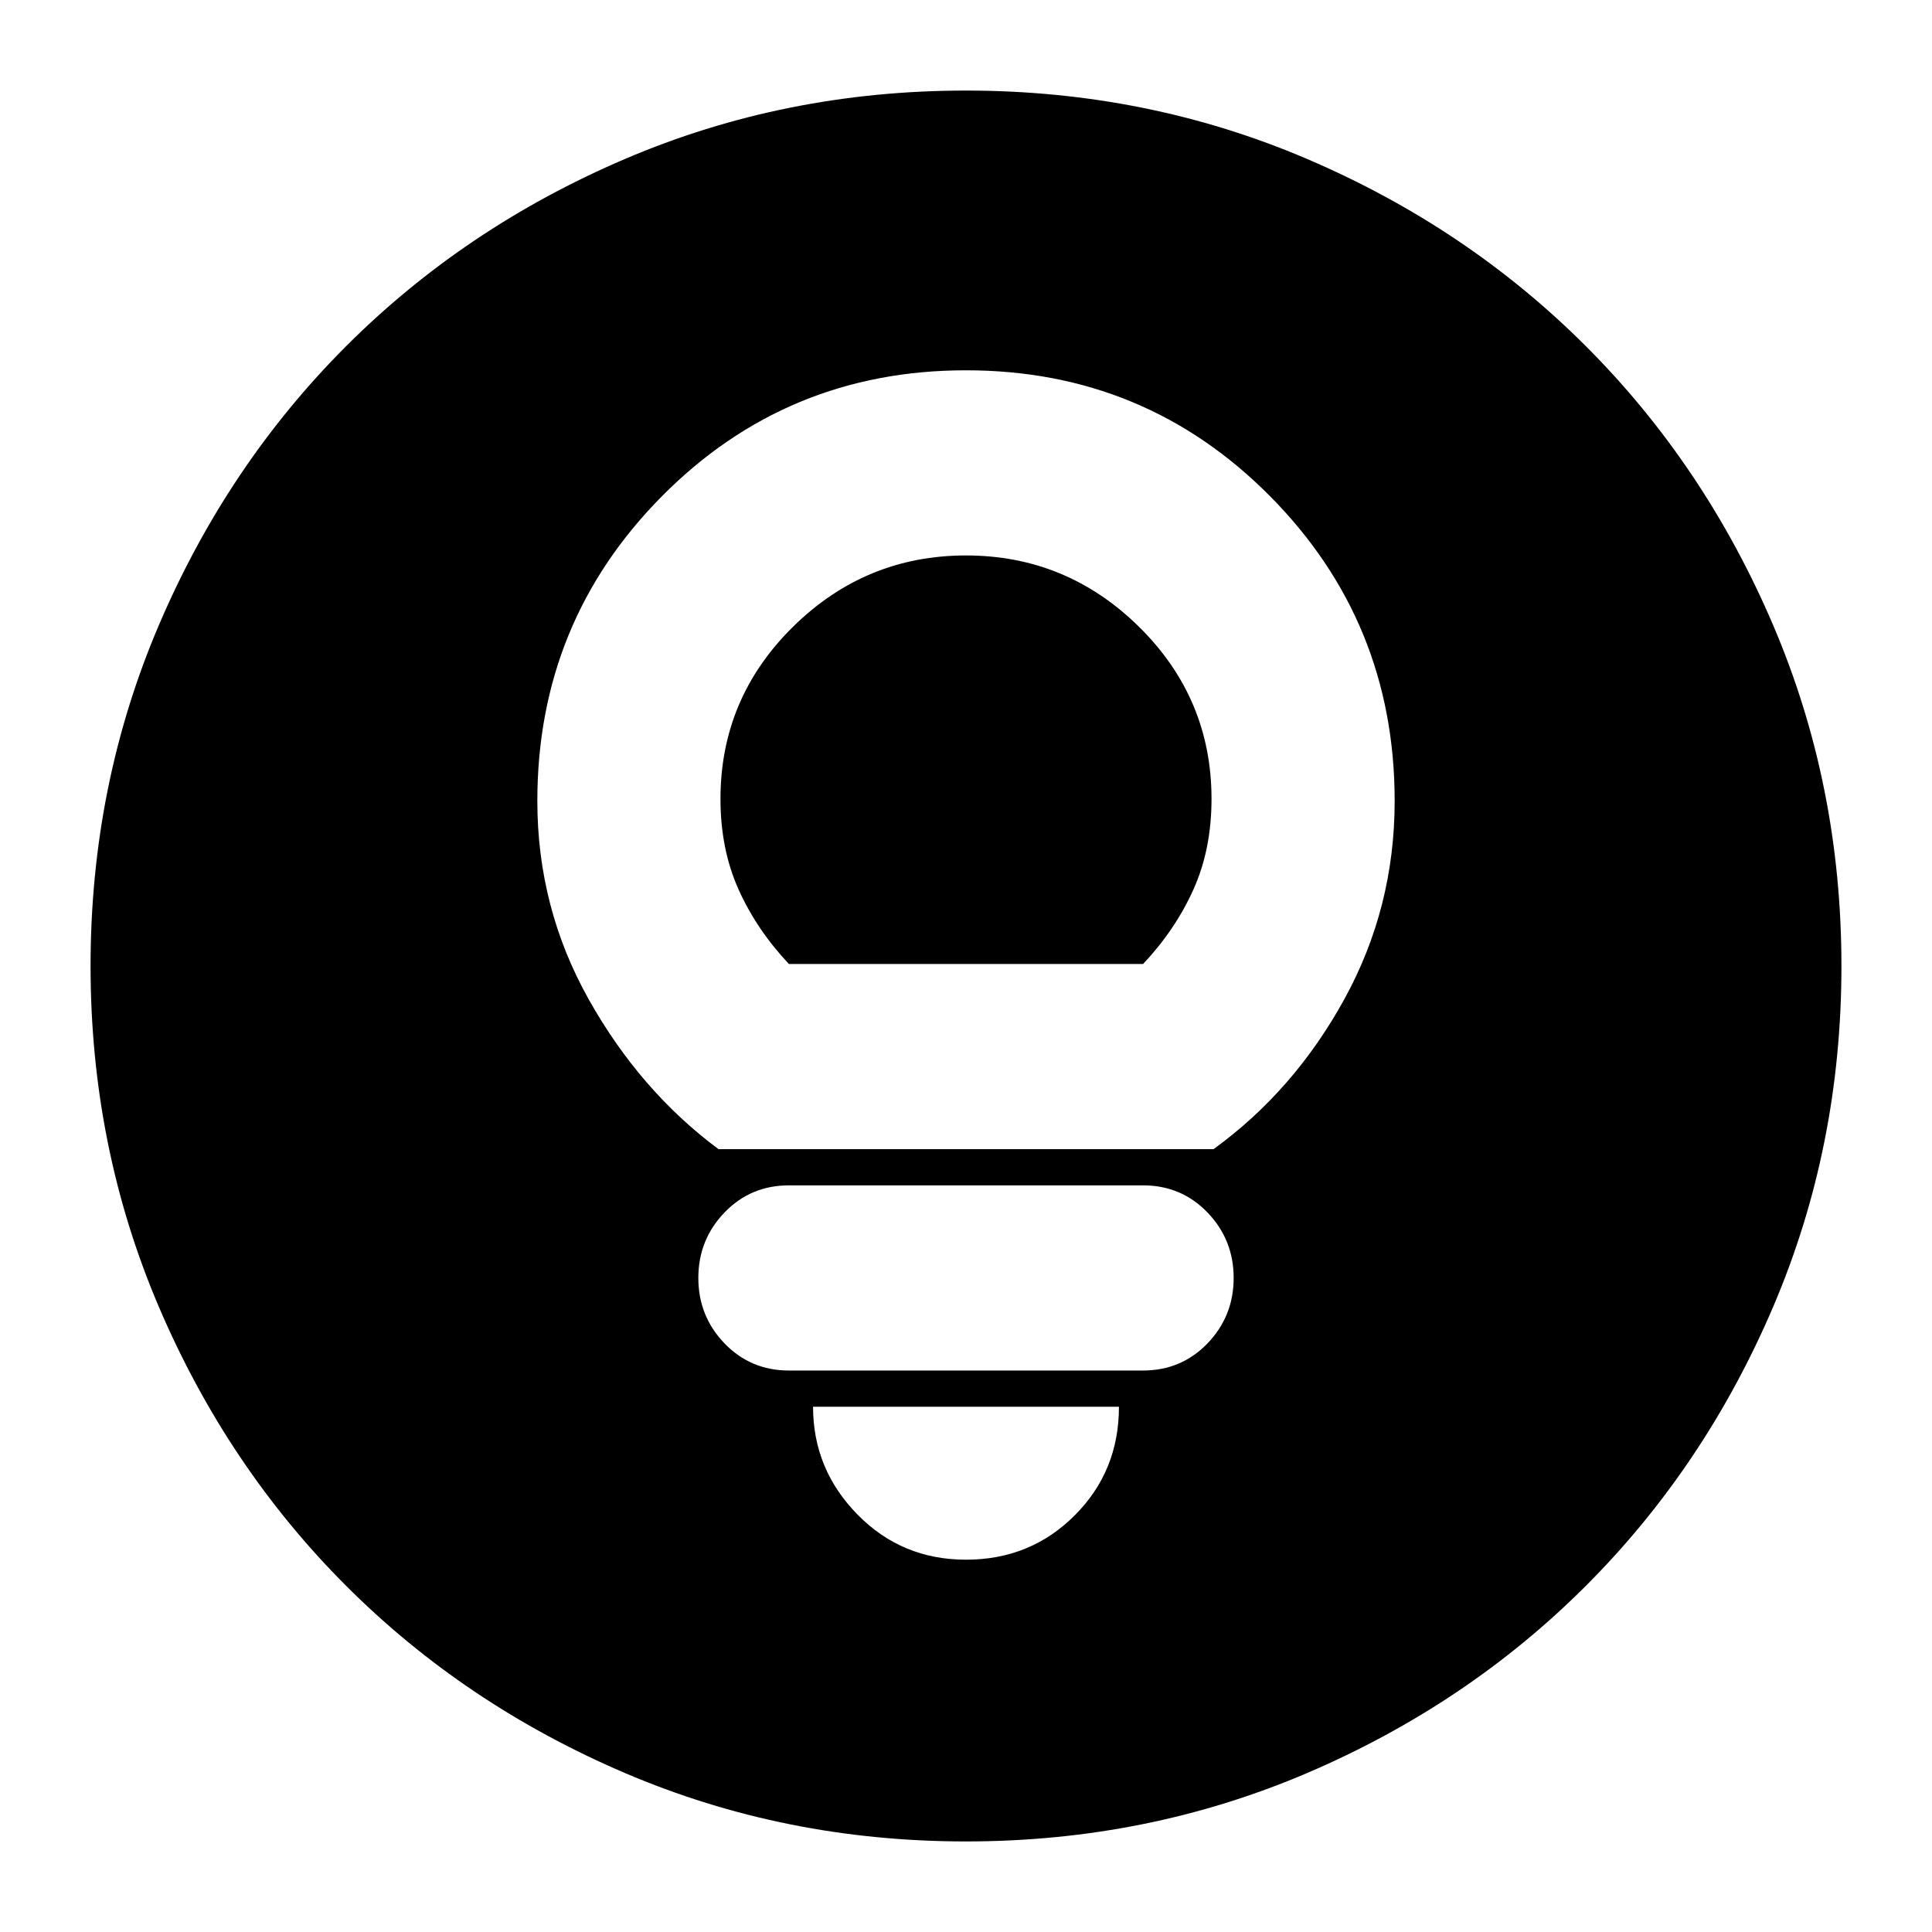 <svg xmlns="http://www.w3.org/2000/svg" height="24" width="24"><path d="M8.925 14.275h6.15q1-.725 1.625-1.863.625-1.137.625-2.462 0-2.225-1.55-3.788Q14.225 4.6 12 4.6q-2.225 0-3.775 1.562-1.55 1.563-1.55 3.788 0 1.325.637 2.462.638 1.138 1.613 1.863Zm.875-2.3q-.4-.425-.625-.925-.225-.5-.225-1.125 0-1.25.9-2.138.9-.887 2.15-.887t2.15.887q.9.888.9 2.138 0 .625-.225 1.125t-.625.925Zm0 5.05h4.4q.475 0 .8-.337.325-.338.325-.813 0-.475-.325-.813-.325-.337-.8-.337H9.8q-.475 0-.8.337-.325.338-.325.813 0 .475.325.813.325.337.8.337Zm2.2 2.35q.8 0 1.35-.55t.55-1.35h-3.8q0 .775.55 1.337.55.563 1.35.563Zm0 3.5q-2.25 0-4.237-.85-1.988-.85-3.463-2.325t-2.325-3.462q-.85-1.988-.85-4.238 0-2.25.85-4.238Q2.825 5.775 4.3 4.3t3.463-2.325q1.987-.85 4.237-.85t4.238.85q1.987.85 3.462 2.325t2.325 3.462q.85 1.988.85 4.238 0 2.25-.85 4.238-.85 1.987-2.325 3.462t-3.462 2.325q-1.988.85-4.238.85Z"/></svg>